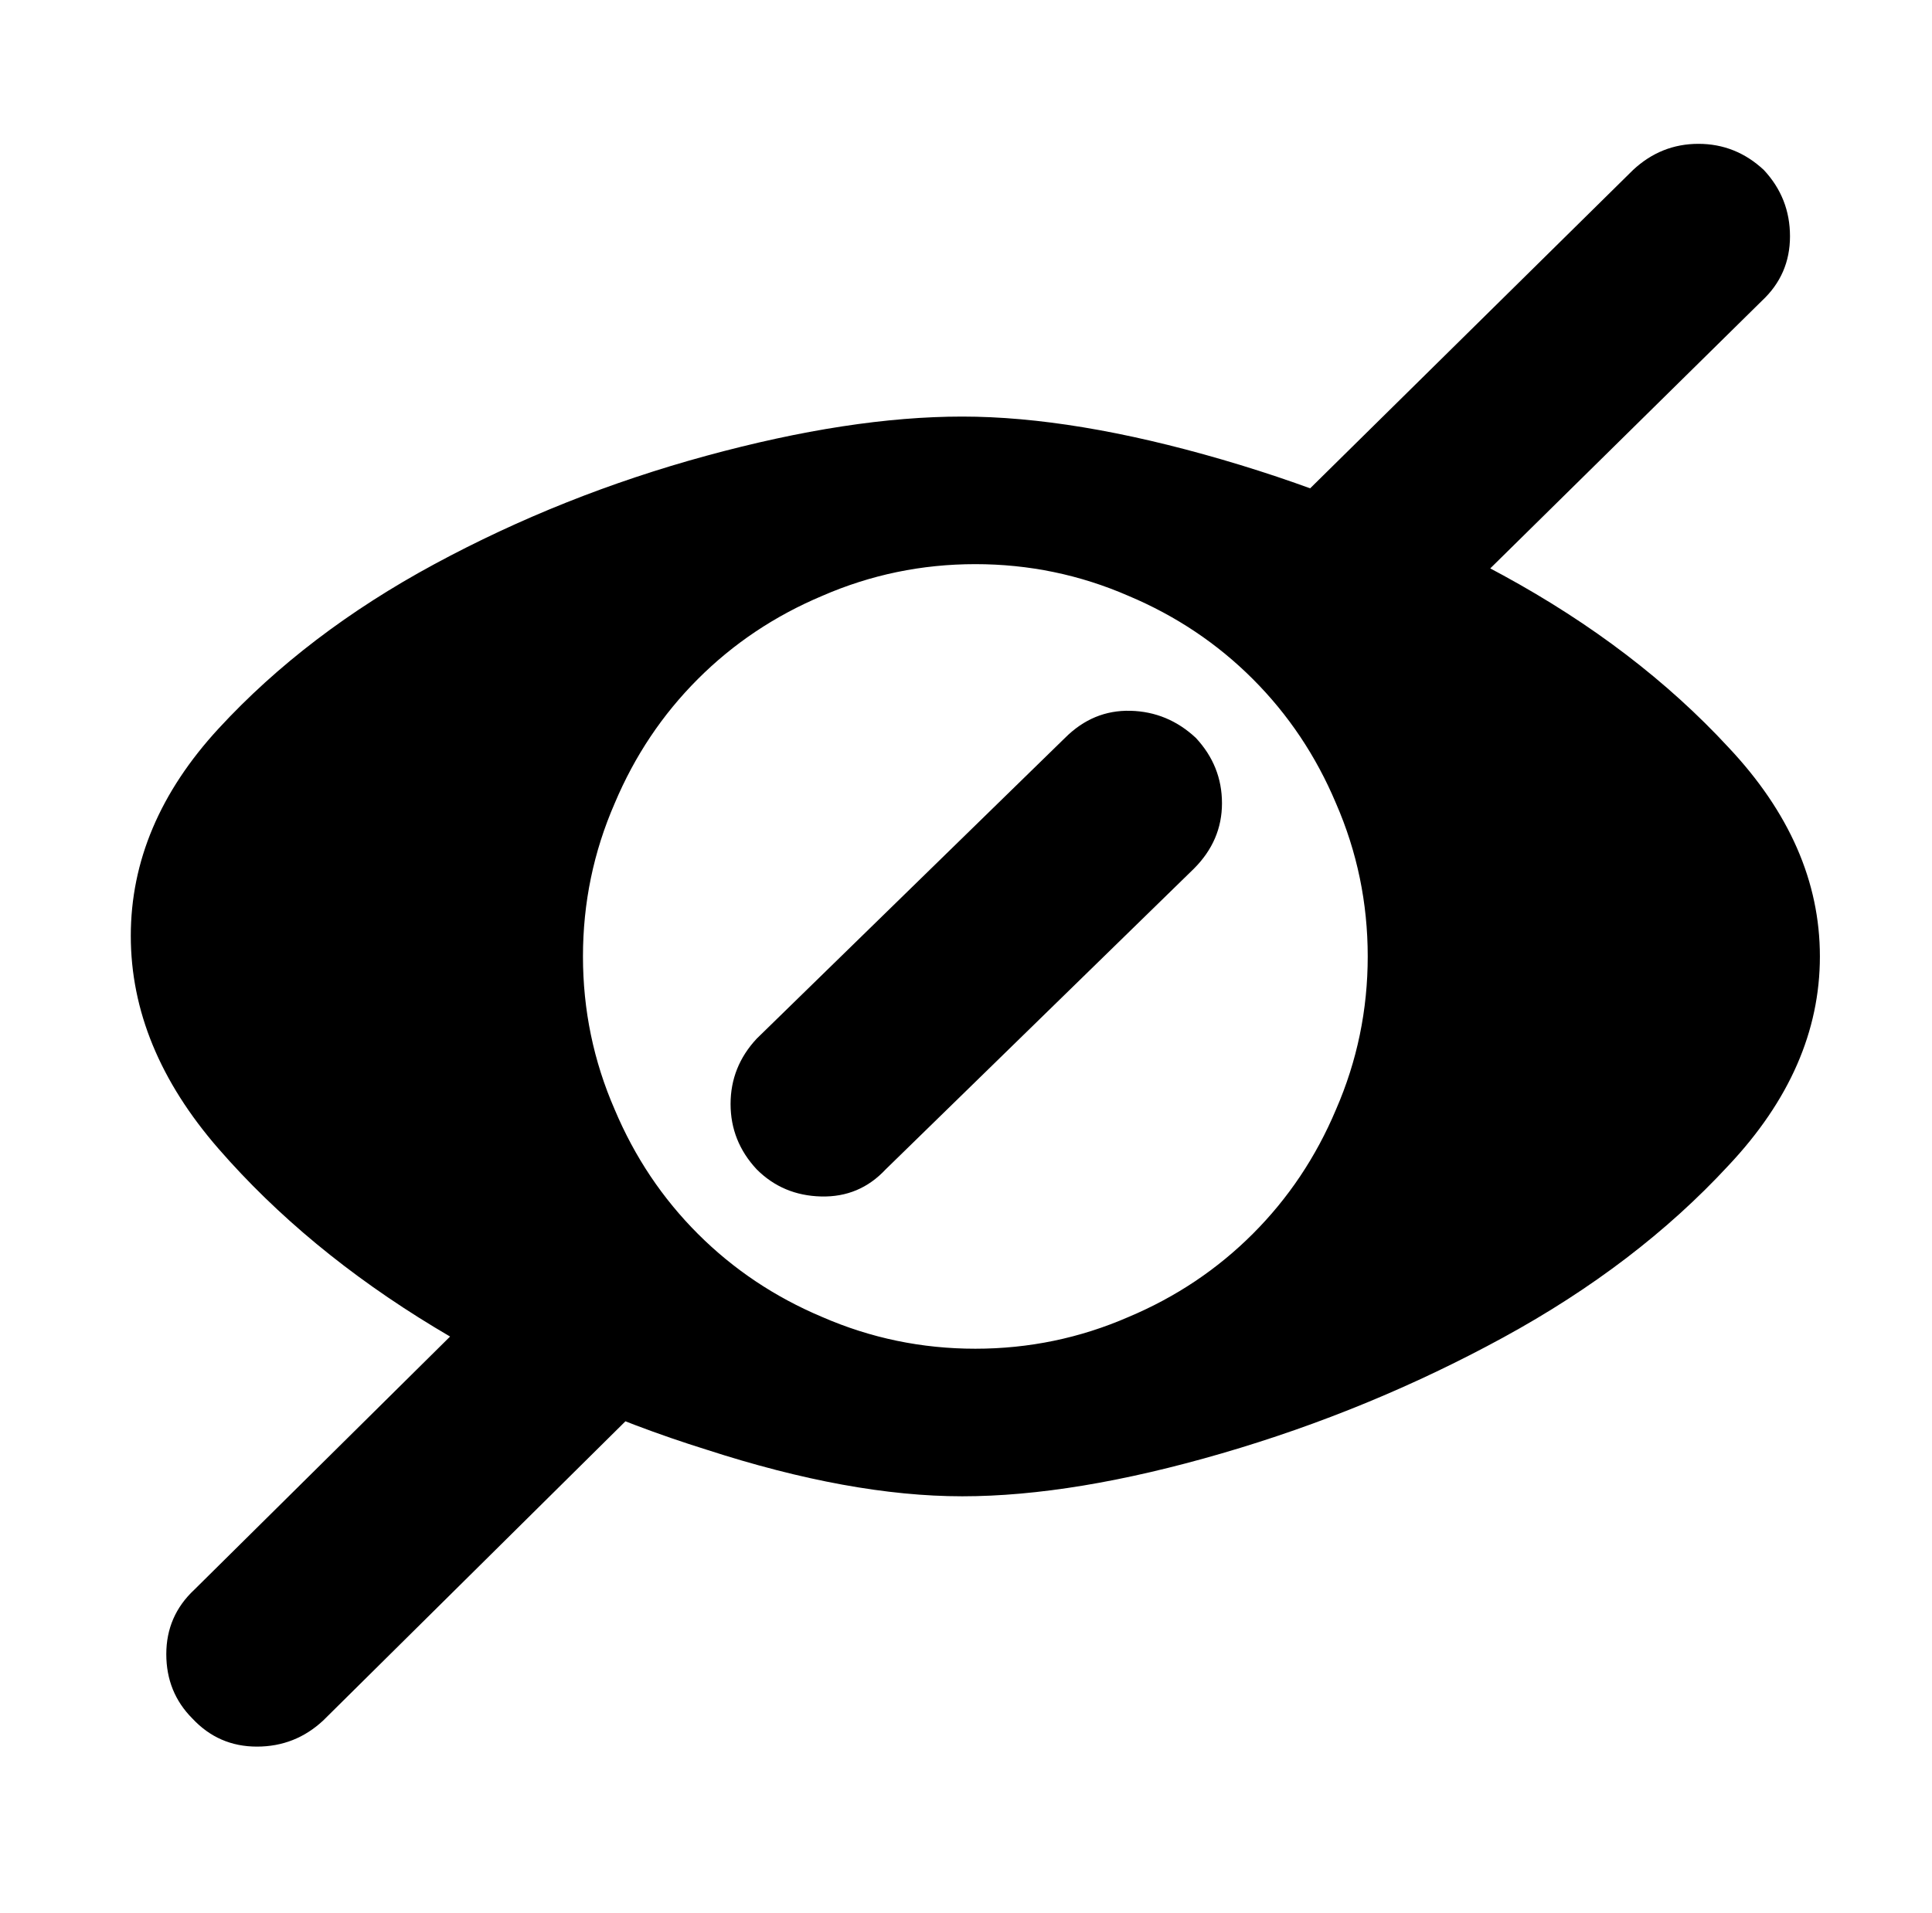 <?xml version="1.0" standalone="no"?>
<!DOCTYPE svg PUBLIC "-//W3C//DTD SVG 1.1//EN" "http://www.w3.org/Graphics/SVG/1.1/DTD/svg11.dtd" >
<svg xmlns="http://www.w3.org/2000/svg" xmlns:xlink="http://www.w3.org/1999/xlink" version="1.1" viewBox="-10 0 1034 1024">
   <path fill="currentColor"
d="M505 223q60 0 139 23t150.5 62t120.5 92q49 52 49 112t-49 112q-49 53 -120.5 92t-150.5 62t-139 23t-137 -25q-77 -24 -145.5 -65.5t-115.5 -95.5t-47 -114t47 -111t115.5 -88t145.5 -58t137 -21v0zM512 302q-43 0 -82 17q-38 16 -66.5 44.5t-44.5 66.5q-17 39 -17 82
t17 82q16 38 44.5 66.5t66.5 44.5q39 17 82 17t82 -17q38 -16 66.5 -44.5t44.5 -66.5q17 -39 17 -82t-17 -82q-16 -38 -44.5 -66.5t-66.5 -44.5q-39 -17 -82 -17v0zM648 304l216 -213q15 -14 35 -14t35 14q14 15 14 35.5t-15 34.5l-204 201q-13 -11 -23.5 -20.5t-15.5 -14.5
q-8 -8 -20 -12t-22 -11v0zM629 465l-165 161q-14 15 -34.5 14.5t-34.5 -14.5q-14 -15 -14 -35t14 -35l165 -161q15 -15 35 -14.5t35 14.5q14 15 14 35t-15 35v0zM367 719l-204 202q-15 14 -35.5 14t-34.5 -15q-14 -14 -14 -34.5t15 -34.5l200 -198q8 10 16.5 19t17.5 18
q4 4 15.5 12.5t23.5 16.5v0z" />
</svg>
